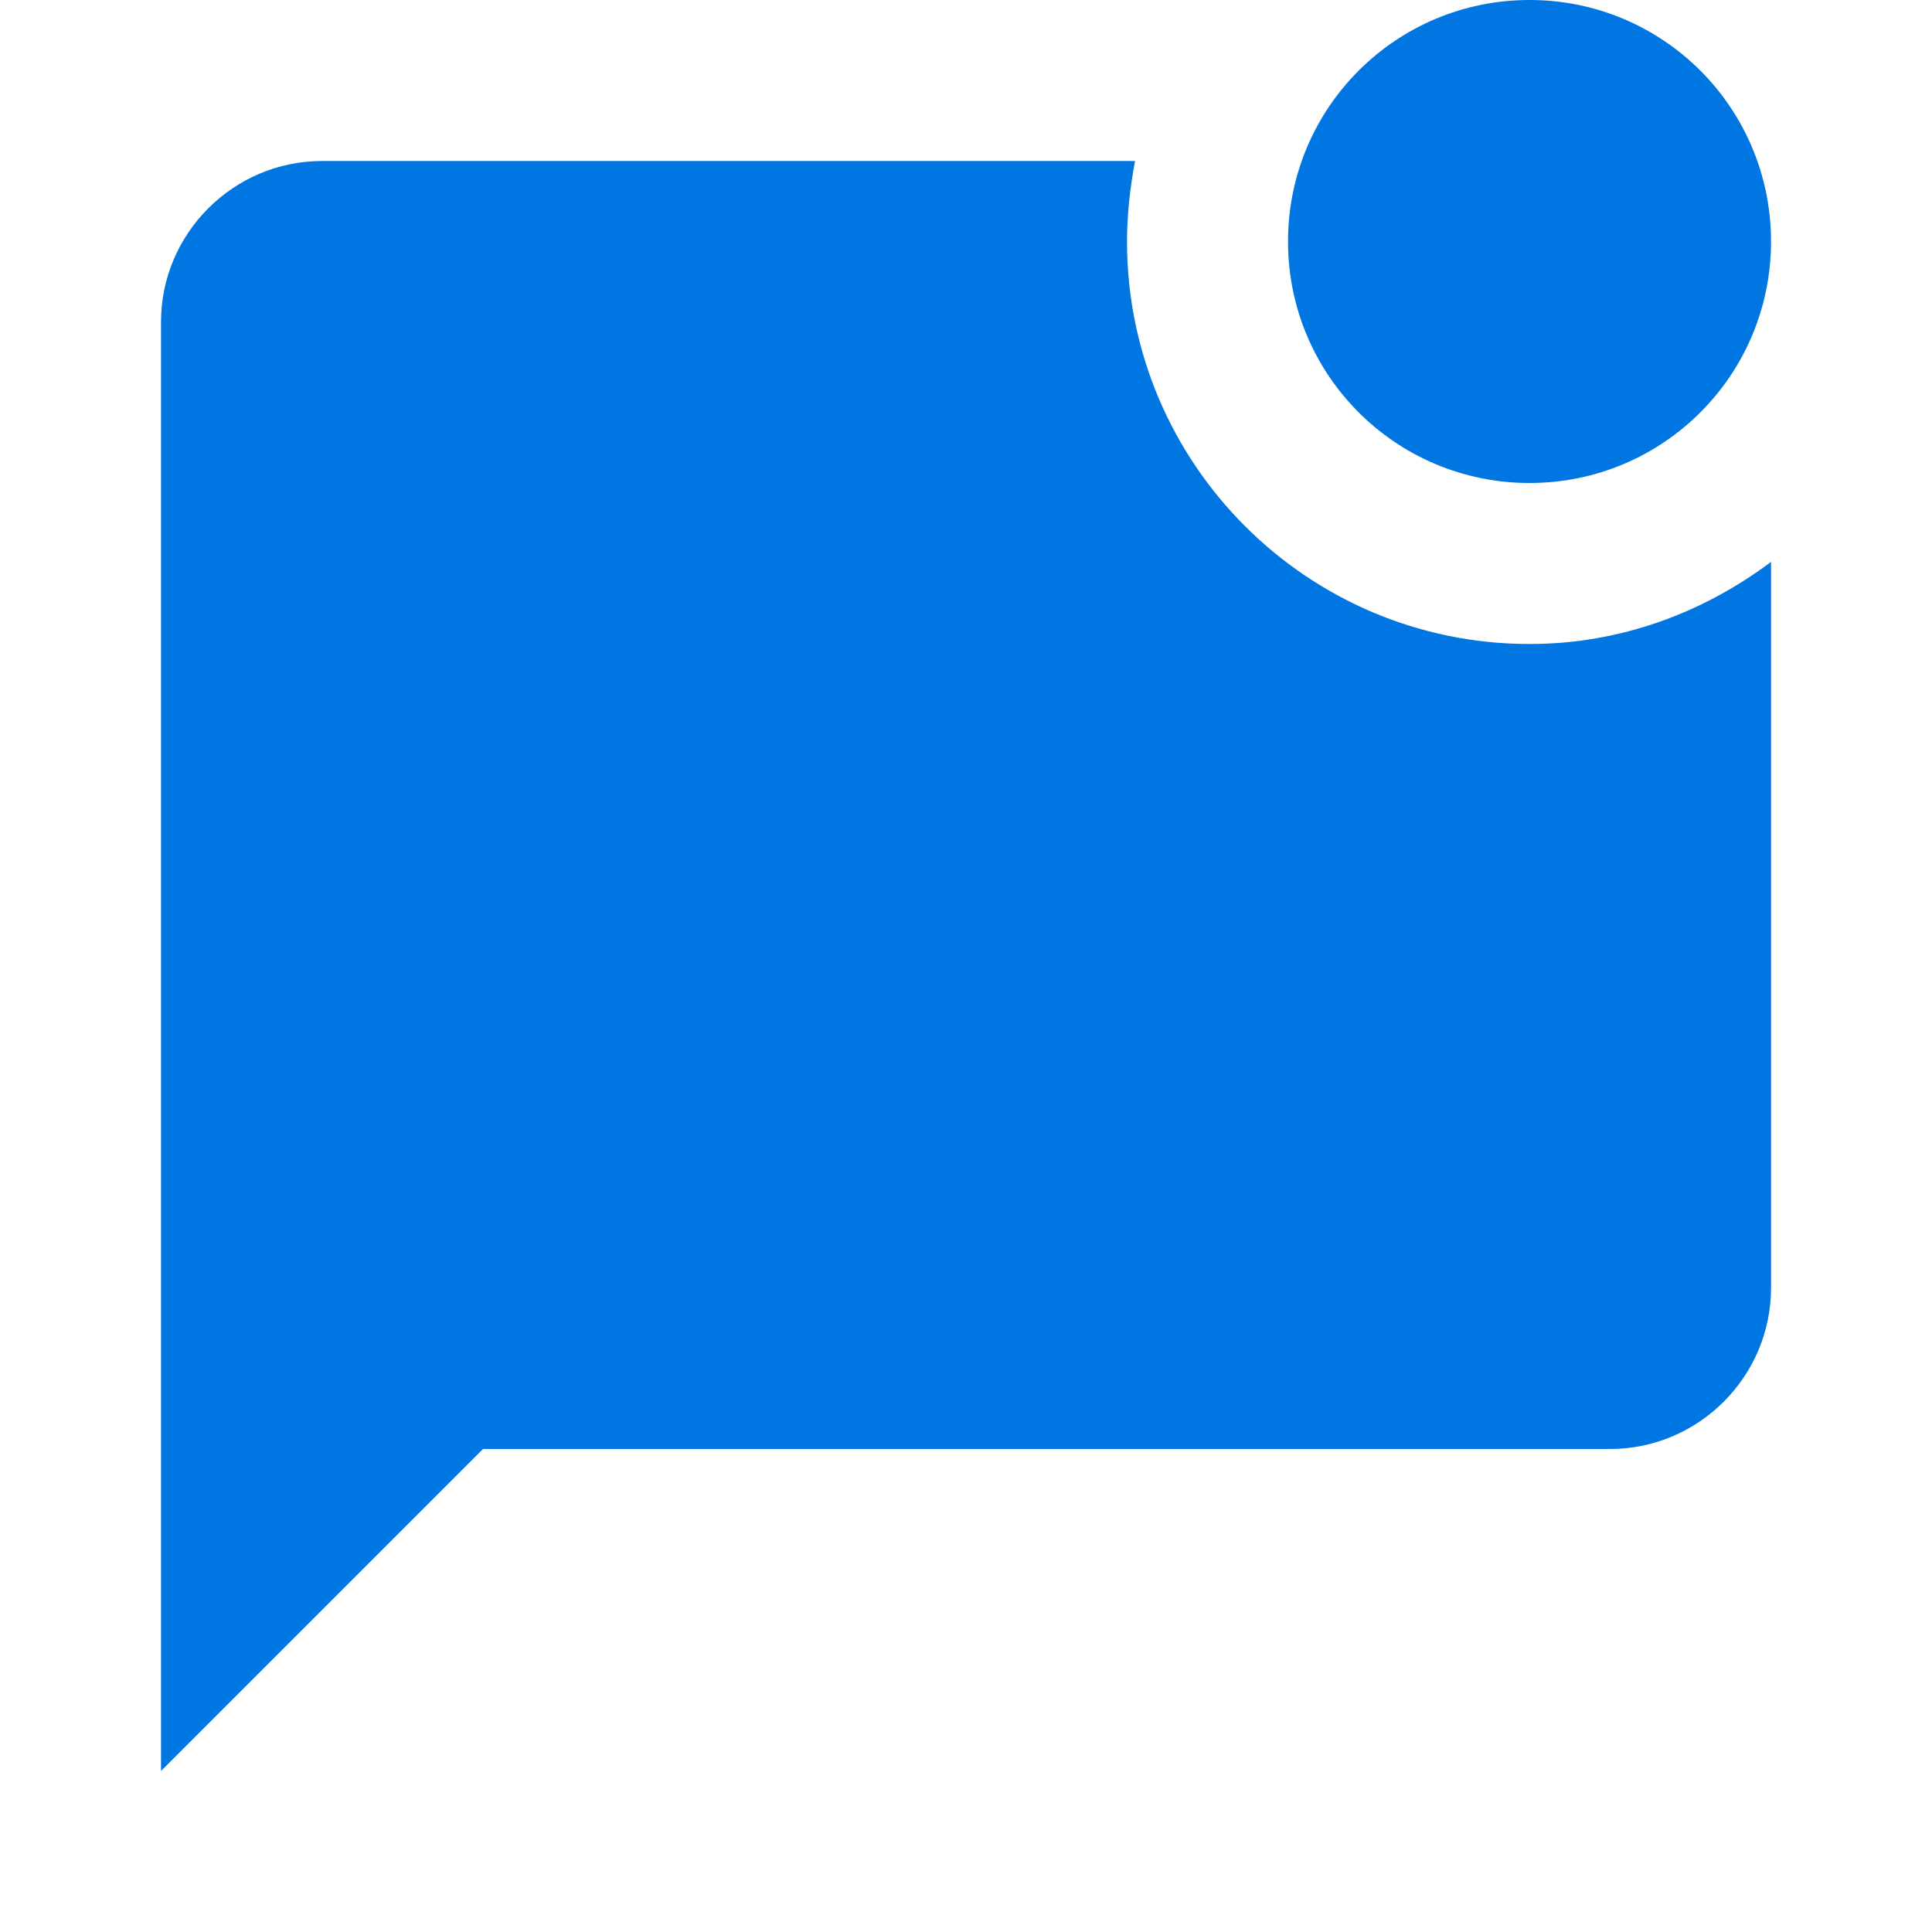 <svg width="59" height="59" viewBox="0 0 59 59" fill="none" xmlns="http://www.w3.org/2000/svg">
<g clip-path="url(#clip0_16_114)">
<path d="M54.084 17.159V39.333C54.084 42.038 51.871 44.25 49.167 44.25H14.75L4.917 54.083V9.833C4.917 7.129 7.129 4.917 9.834 4.917H34.663C34.515 5.703 34.417 6.539 34.417 7.375C34.417 14.16 39.924 19.667 46.709 19.667C49.487 19.667 52.019 18.708 54.084 17.159ZM39.334 7.375C39.334 11.456 42.628 14.75 46.709 14.75C50.789 14.75 54.084 11.456 54.084 7.375C54.084 3.294 50.789 0 46.709 0C42.628 0 39.334 3.294 39.334 7.375Z" fill="#0076E2"/>
</g>
<defs>
<clipPath id="clip0_16_114">
<rect width="59" height="59" fill="white"/>
</clipPath>
</defs>
</svg>
